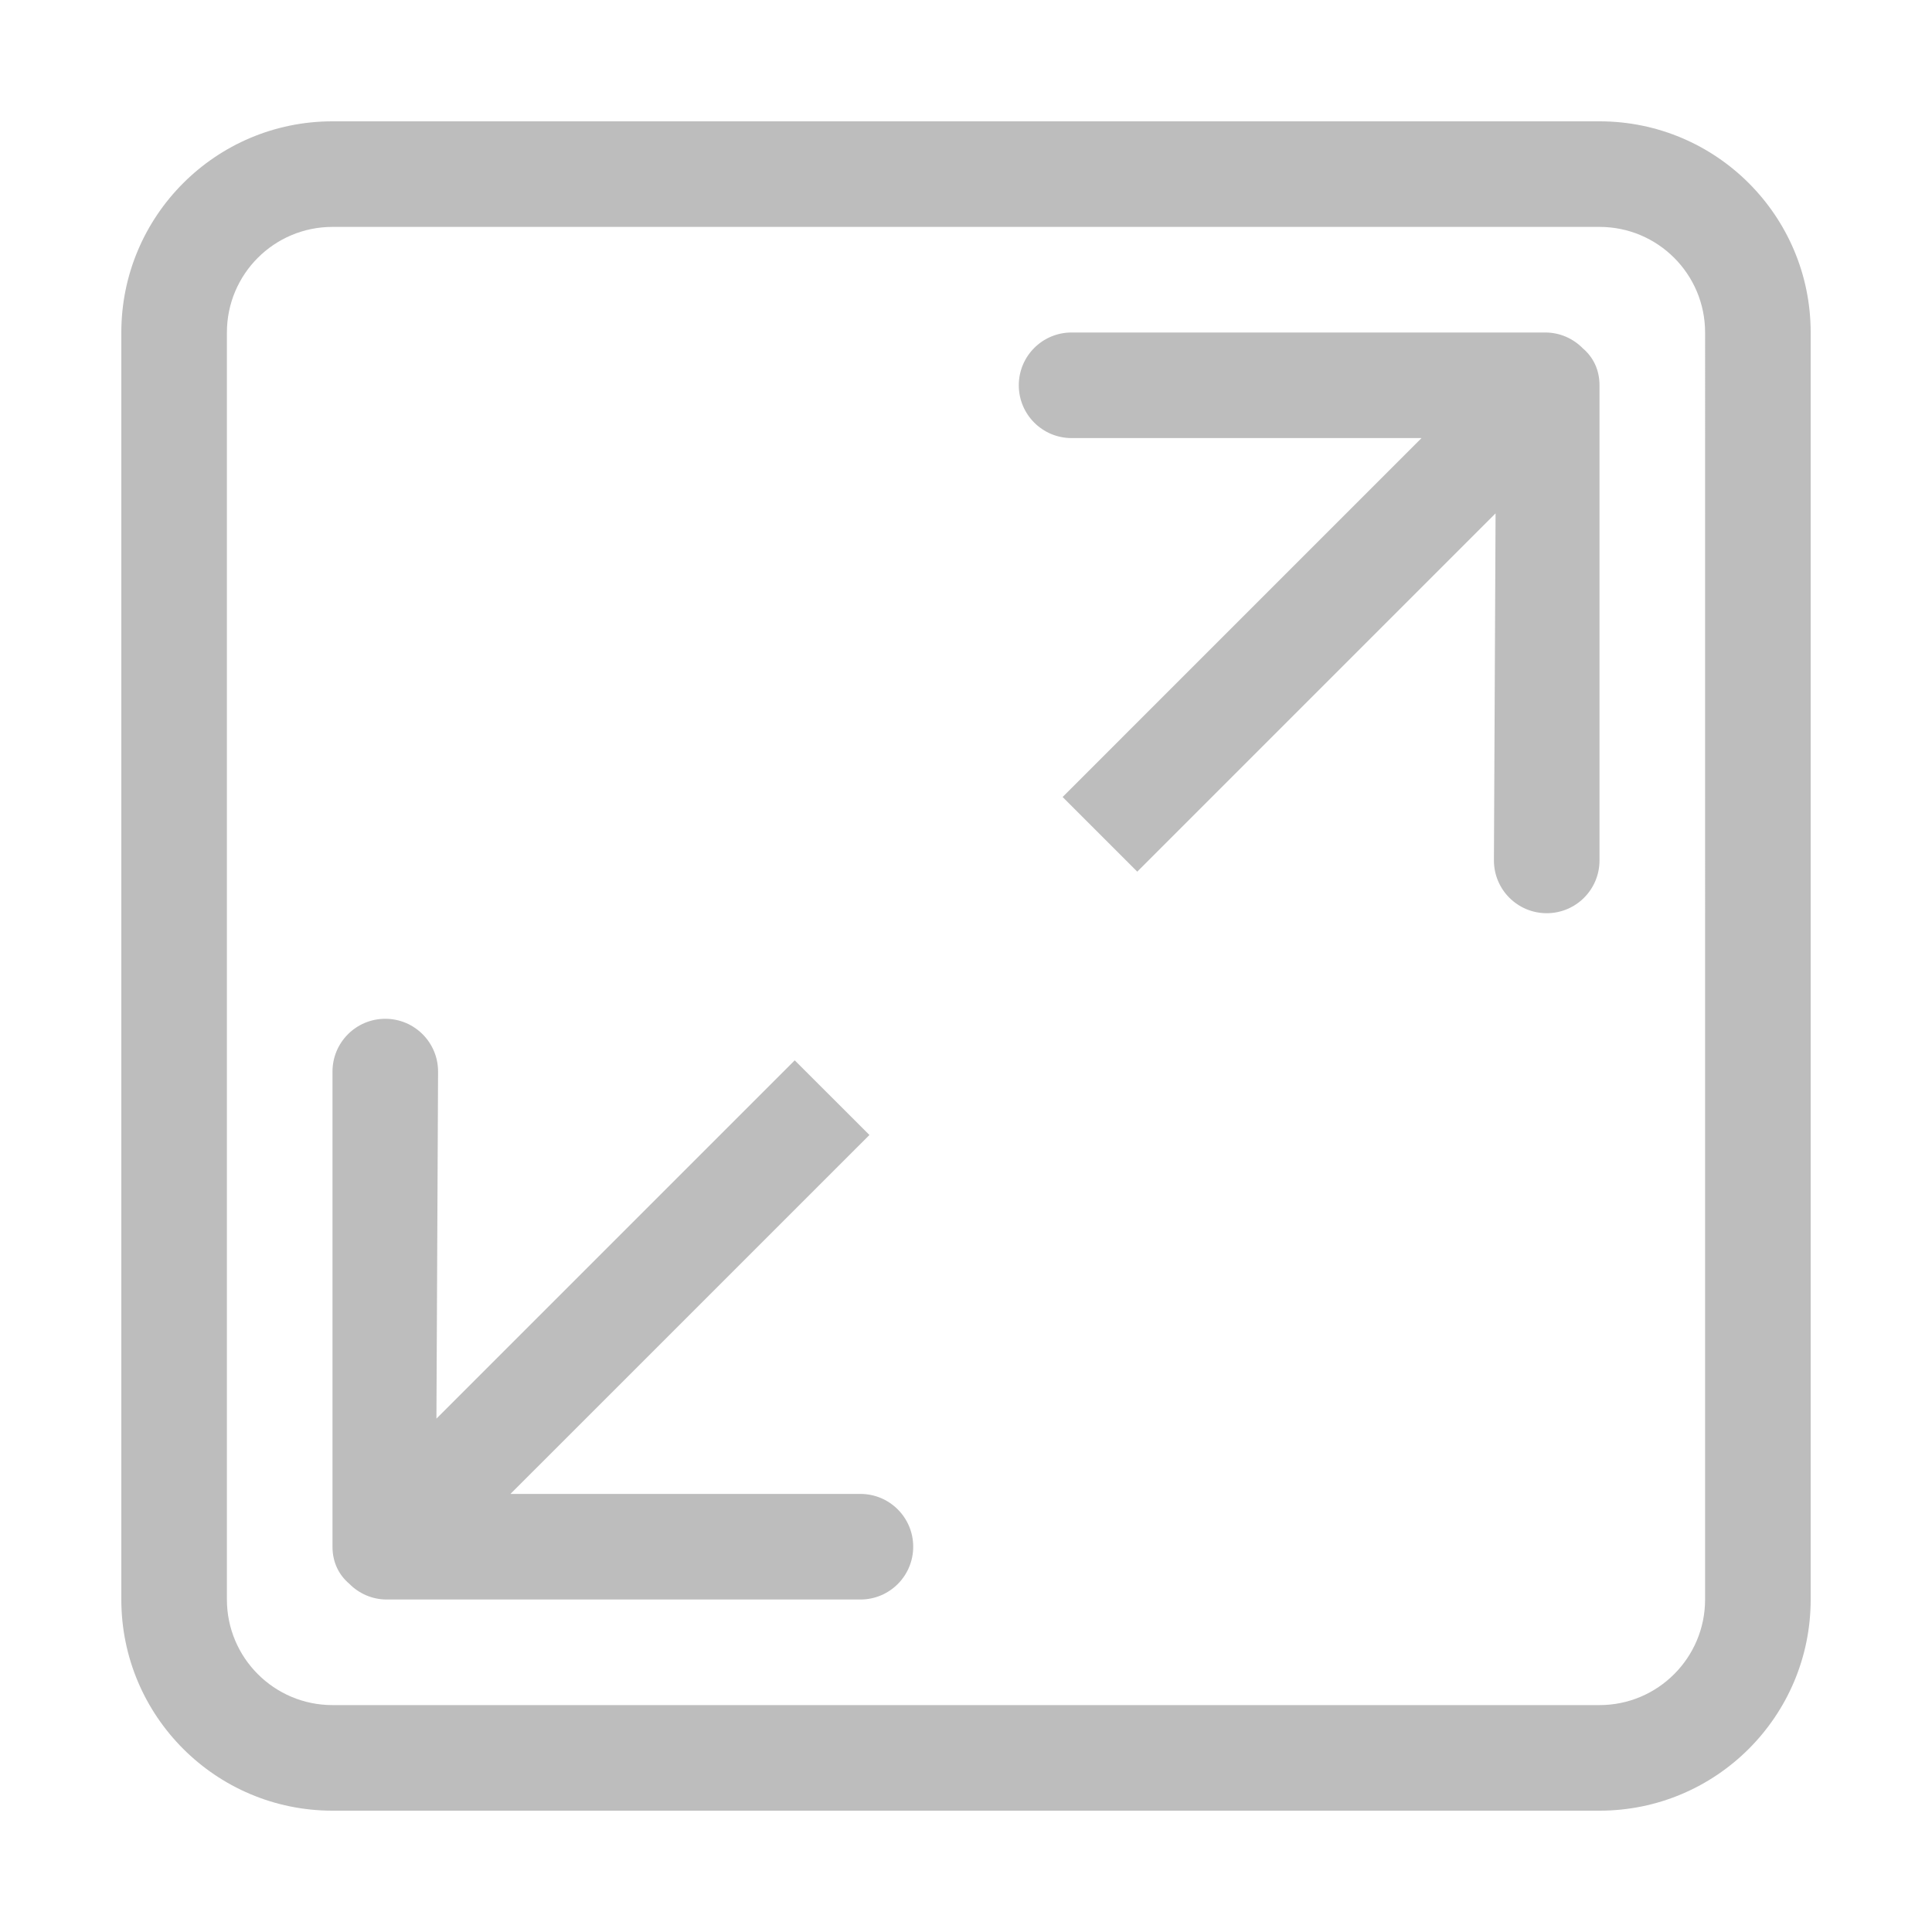 <?xml version="1.0" standalone="no"?><!DOCTYPE svg PUBLIC "-//W3C//DTD SVG 1.1//EN" "http://www.w3.org/Graphics/SVG/1.1/DTD/svg11.dtd"><svg t="1566522956142" class="icon" viewBox="0 0 1024 1024" version="1.1" xmlns="http://www.w3.org/2000/svg" p-id="63603" xmlns:xlink="http://www.w3.org/1999/xlink" width="128" height="128"><defs><style type="text/css"></style></defs><path d="M456.037 791.811 270.553 791.811 460.819 601.572l-39.594-39.567L231.315 751.915l0.874-183.954c0-15.465-12.515-27.981-27.981-27.981s-27.981 12.515-27.981 27.981l0 251.83c0 8.307 3.416 14.975 8.826 19.565 5.083 5.192 12.132 8.417 19.947 8.417l251.036 0c15.466 0 27.981-12.514 27.981-27.981C484.018 804.326 471.504 791.811 456.037 791.811zM838.946 184.644c-5.083-5.191-12.132-8.417-19.947-8.417L567.961 176.228c-15.466 0-27.981 12.515-27.981 27.981 0 15.466 12.514 27.981 27.981 27.981l185.483 0L563.207 422.428l39.567 39.567 189.91-189.91-0.874 183.954c0 15.466 12.514 27.981 27.981 27.981s27.981-12.514 27.981-27.981L847.773 204.209C847.772 195.903 844.356 189.235 838.946 184.644zM847.772 64.304 176.227 64.304c-61.81 0-111.924 50.115-111.924 111.924l0 671.545c0 61.81 50.114 111.924 111.924 111.924l671.545 0c61.81 0 111.924-50.114 111.924-111.924l0-671.545C959.696 114.419 909.582 64.304 847.772 64.304zM903.733 847.772c0 30.878-25.057 55.963-55.963 55.963L176.227 903.735c-30.905 0-55.963-25.084-55.963-55.963l0-671.545c0-30.933 25.057-55.963 55.963-55.963l671.545 0c30.905 0 55.963 25.03 55.963 55.963L903.734 847.772z" p-id="63604" fill="#bdbdbd"></path></svg>
